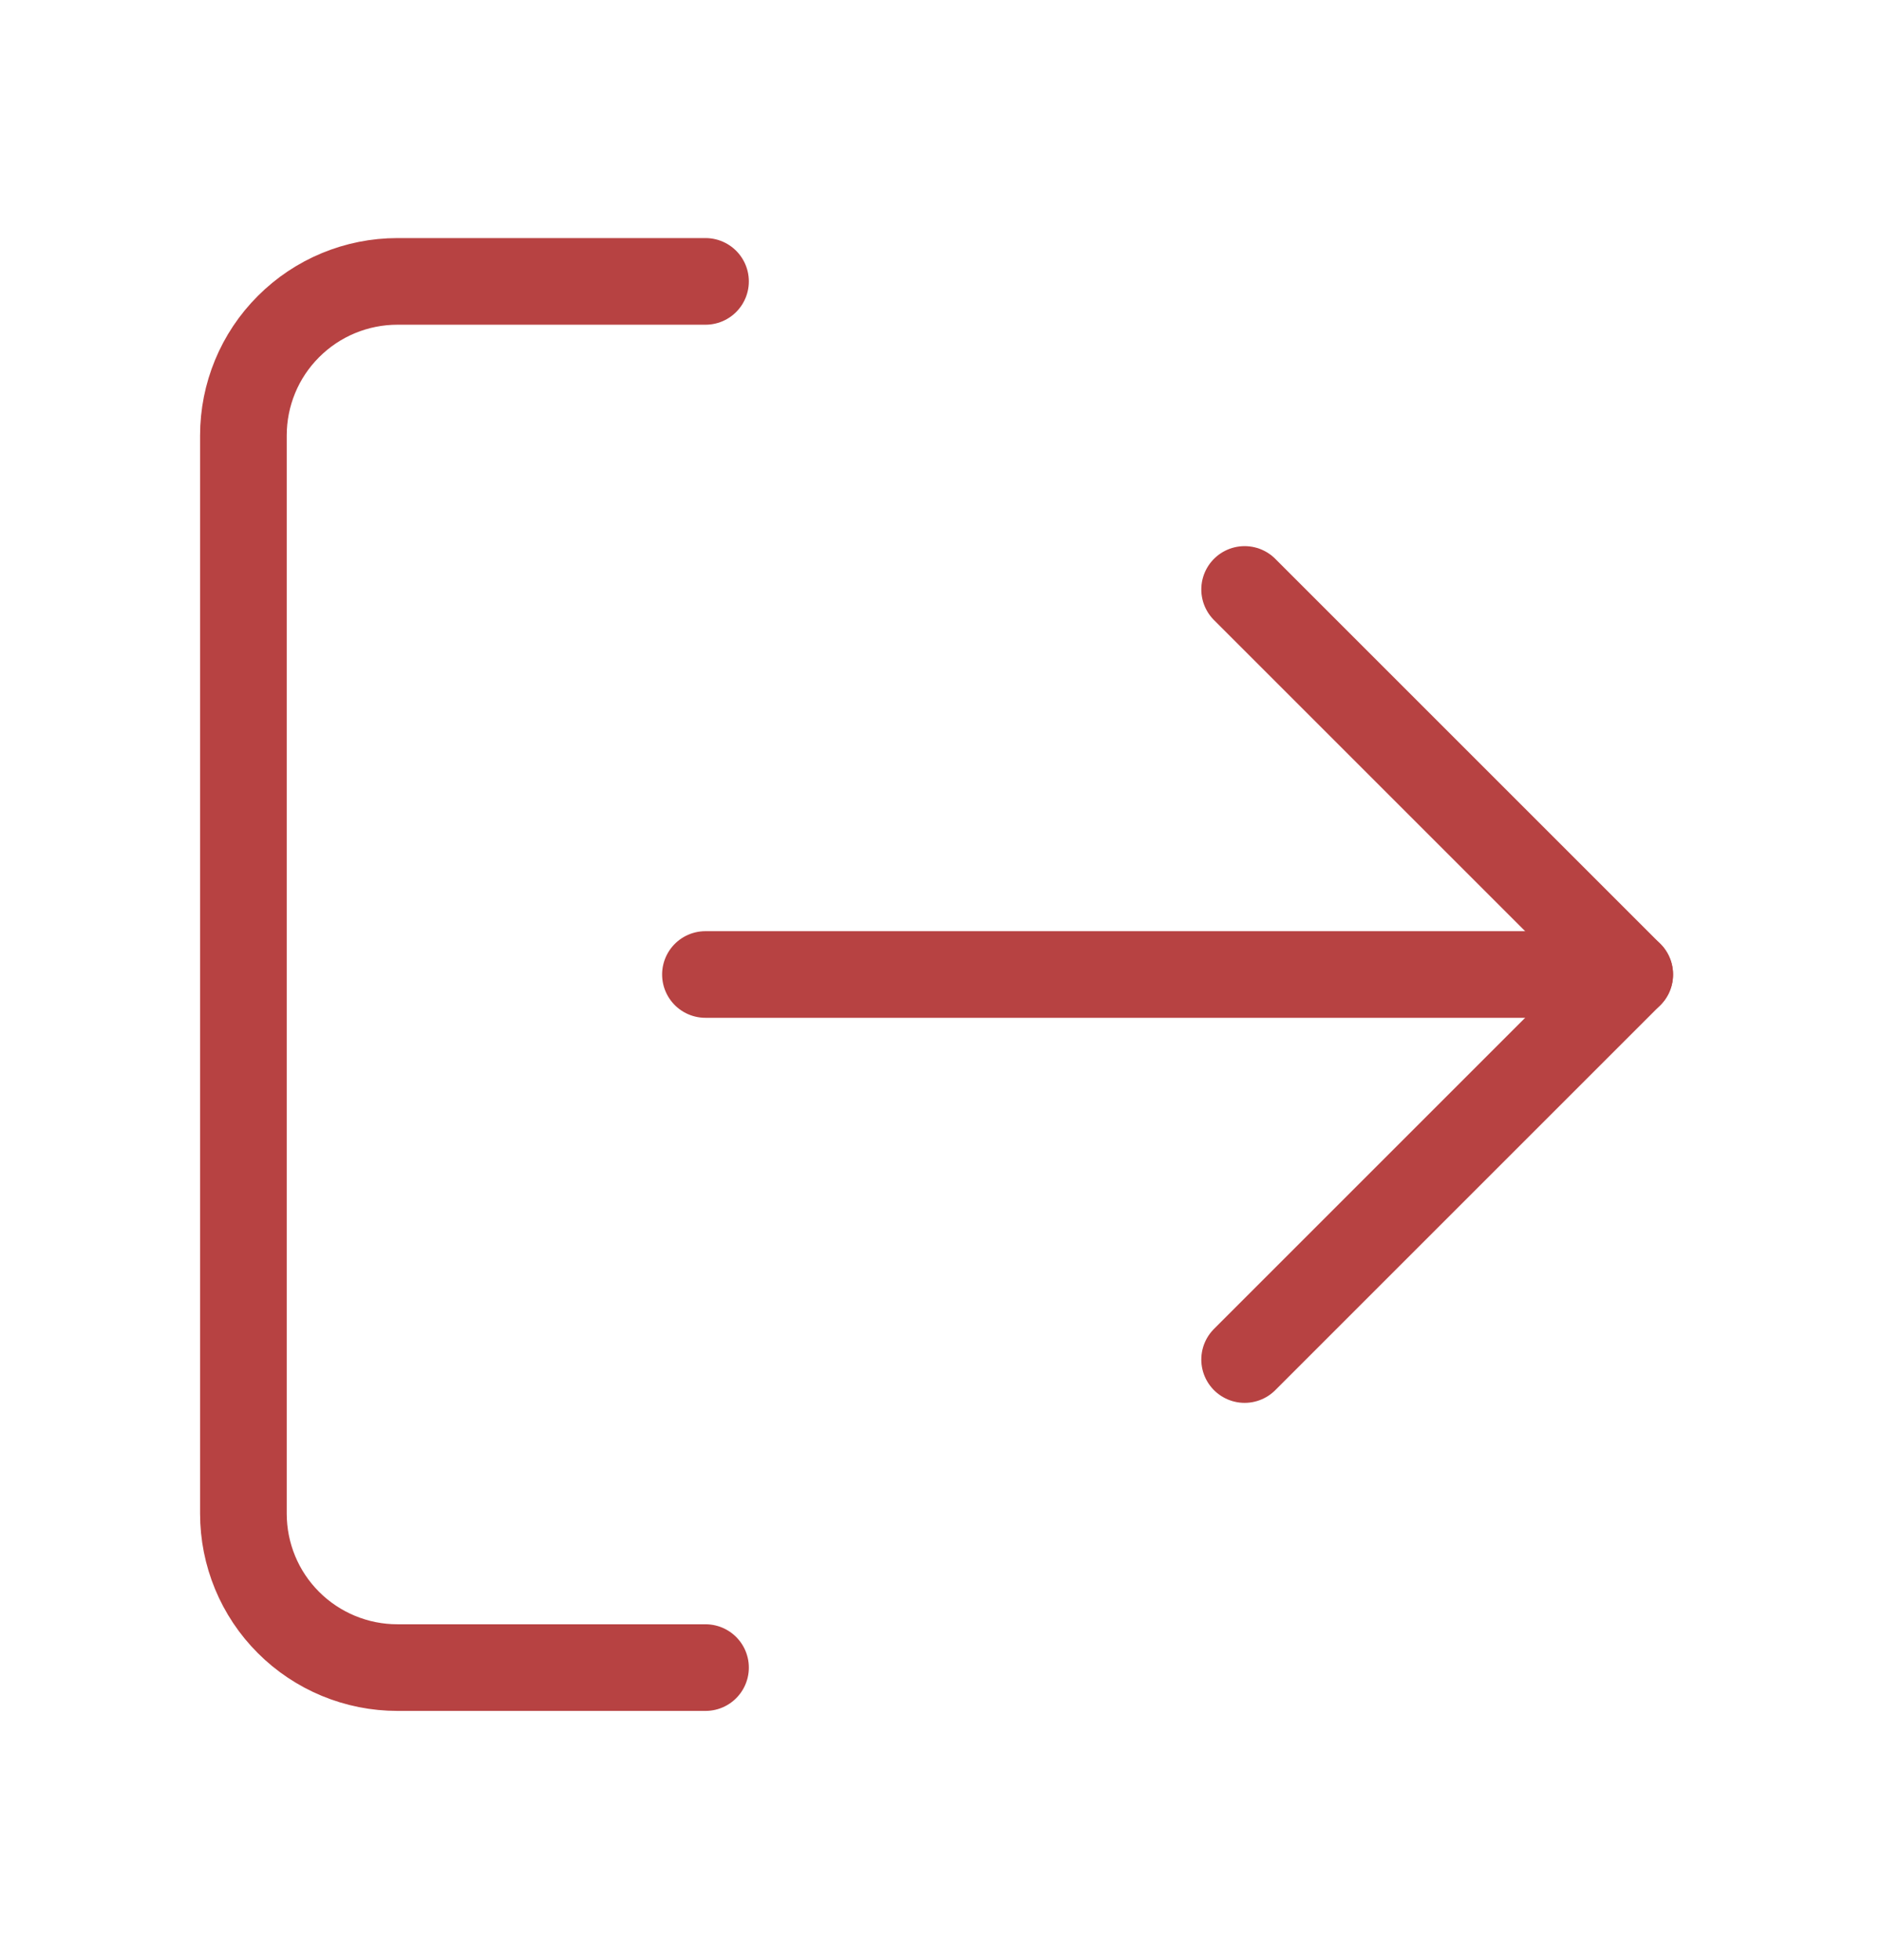 <svg width="24" height="25" viewBox="0 0 24 25" fill="none" xmlns="http://www.w3.org/2000/svg">
<path d="M8.997 21.269H5.068C4.547 21.269 4.047 21.062 3.679 20.694C3.31 20.326 3.104 19.826 3.104 19.305V5.554C3.104 5.033 3.31 4.533 3.679 4.165C4.047 3.796 4.547 3.589 5.068 3.589H8.997" stroke="#B74242" stroke-width="1.105" stroke-linecap="round" stroke-linejoin="round"/>
<path d="M15.872 17.34L20.783 12.429L15.872 7.518" stroke="#B74242" stroke-width="1.105" stroke-linecap="round" stroke-linejoin="round"/>
<path d="M20.783 12.429H8.996" stroke="#B74242" stroke-width="1.105" stroke-linecap="round" stroke-linejoin="round"/>
</svg>
